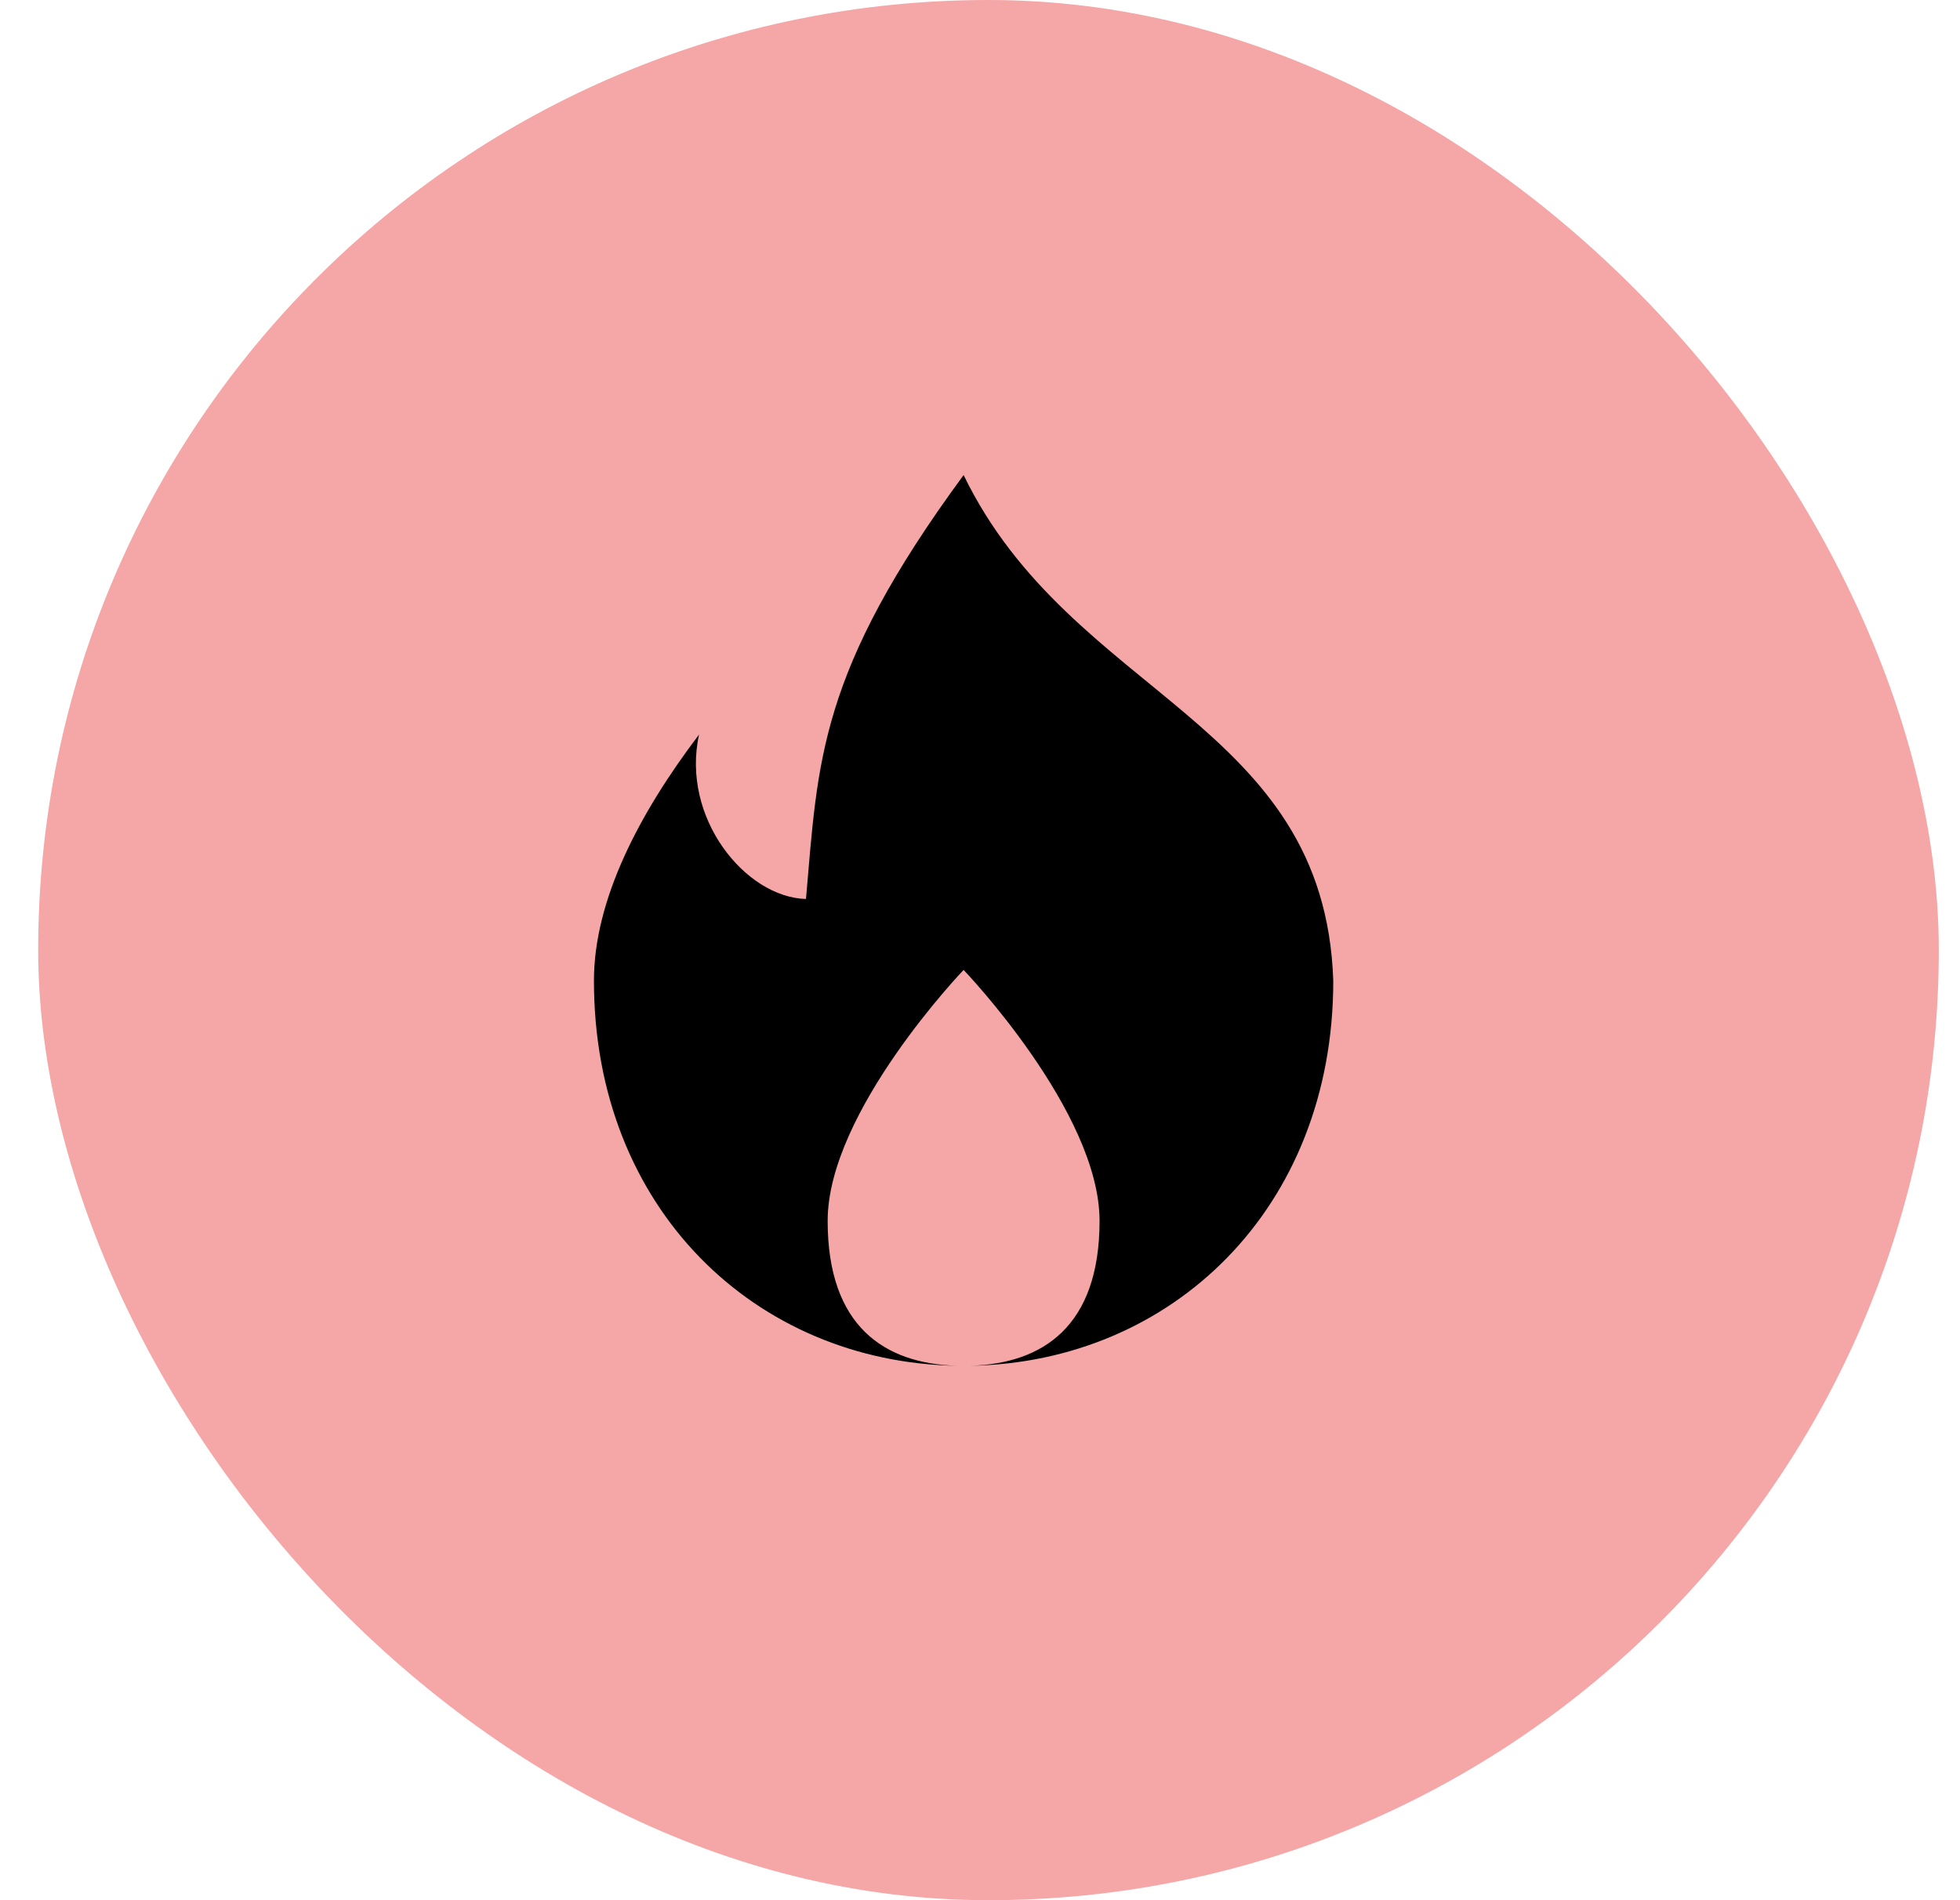 <svg width="33" height="32" viewBox="0 0 33 32" fill="none" xmlns="http://www.w3.org/2000/svg">
<rect x="0.643" width="32" height="32" rx="16" fill="#F5A6A6"/>
<path d="M22.448 16.516C22.448 20.36 19.724 22.942 16.342 23C17.551 22.963 18.513 22.343 18.513 20.56C18.513 18.72 16.224 16.334 16.224 16.334C16.224 16.334 13.935 18.72 13.935 20.56C13.935 22.343 14.897 22.963 16.106 23C12.724 22.942 10 20.36 10 16.516C10 15.148 10.77 13.687 11.77 12.37C11.461 13.77 12.549 15.112 13.57 15.139C13.774 12.819 13.774 11.334 16.224 8C18.043 11.75 22.3 12.13 22.448 16.516Z" fill="black"/>
</svg>
